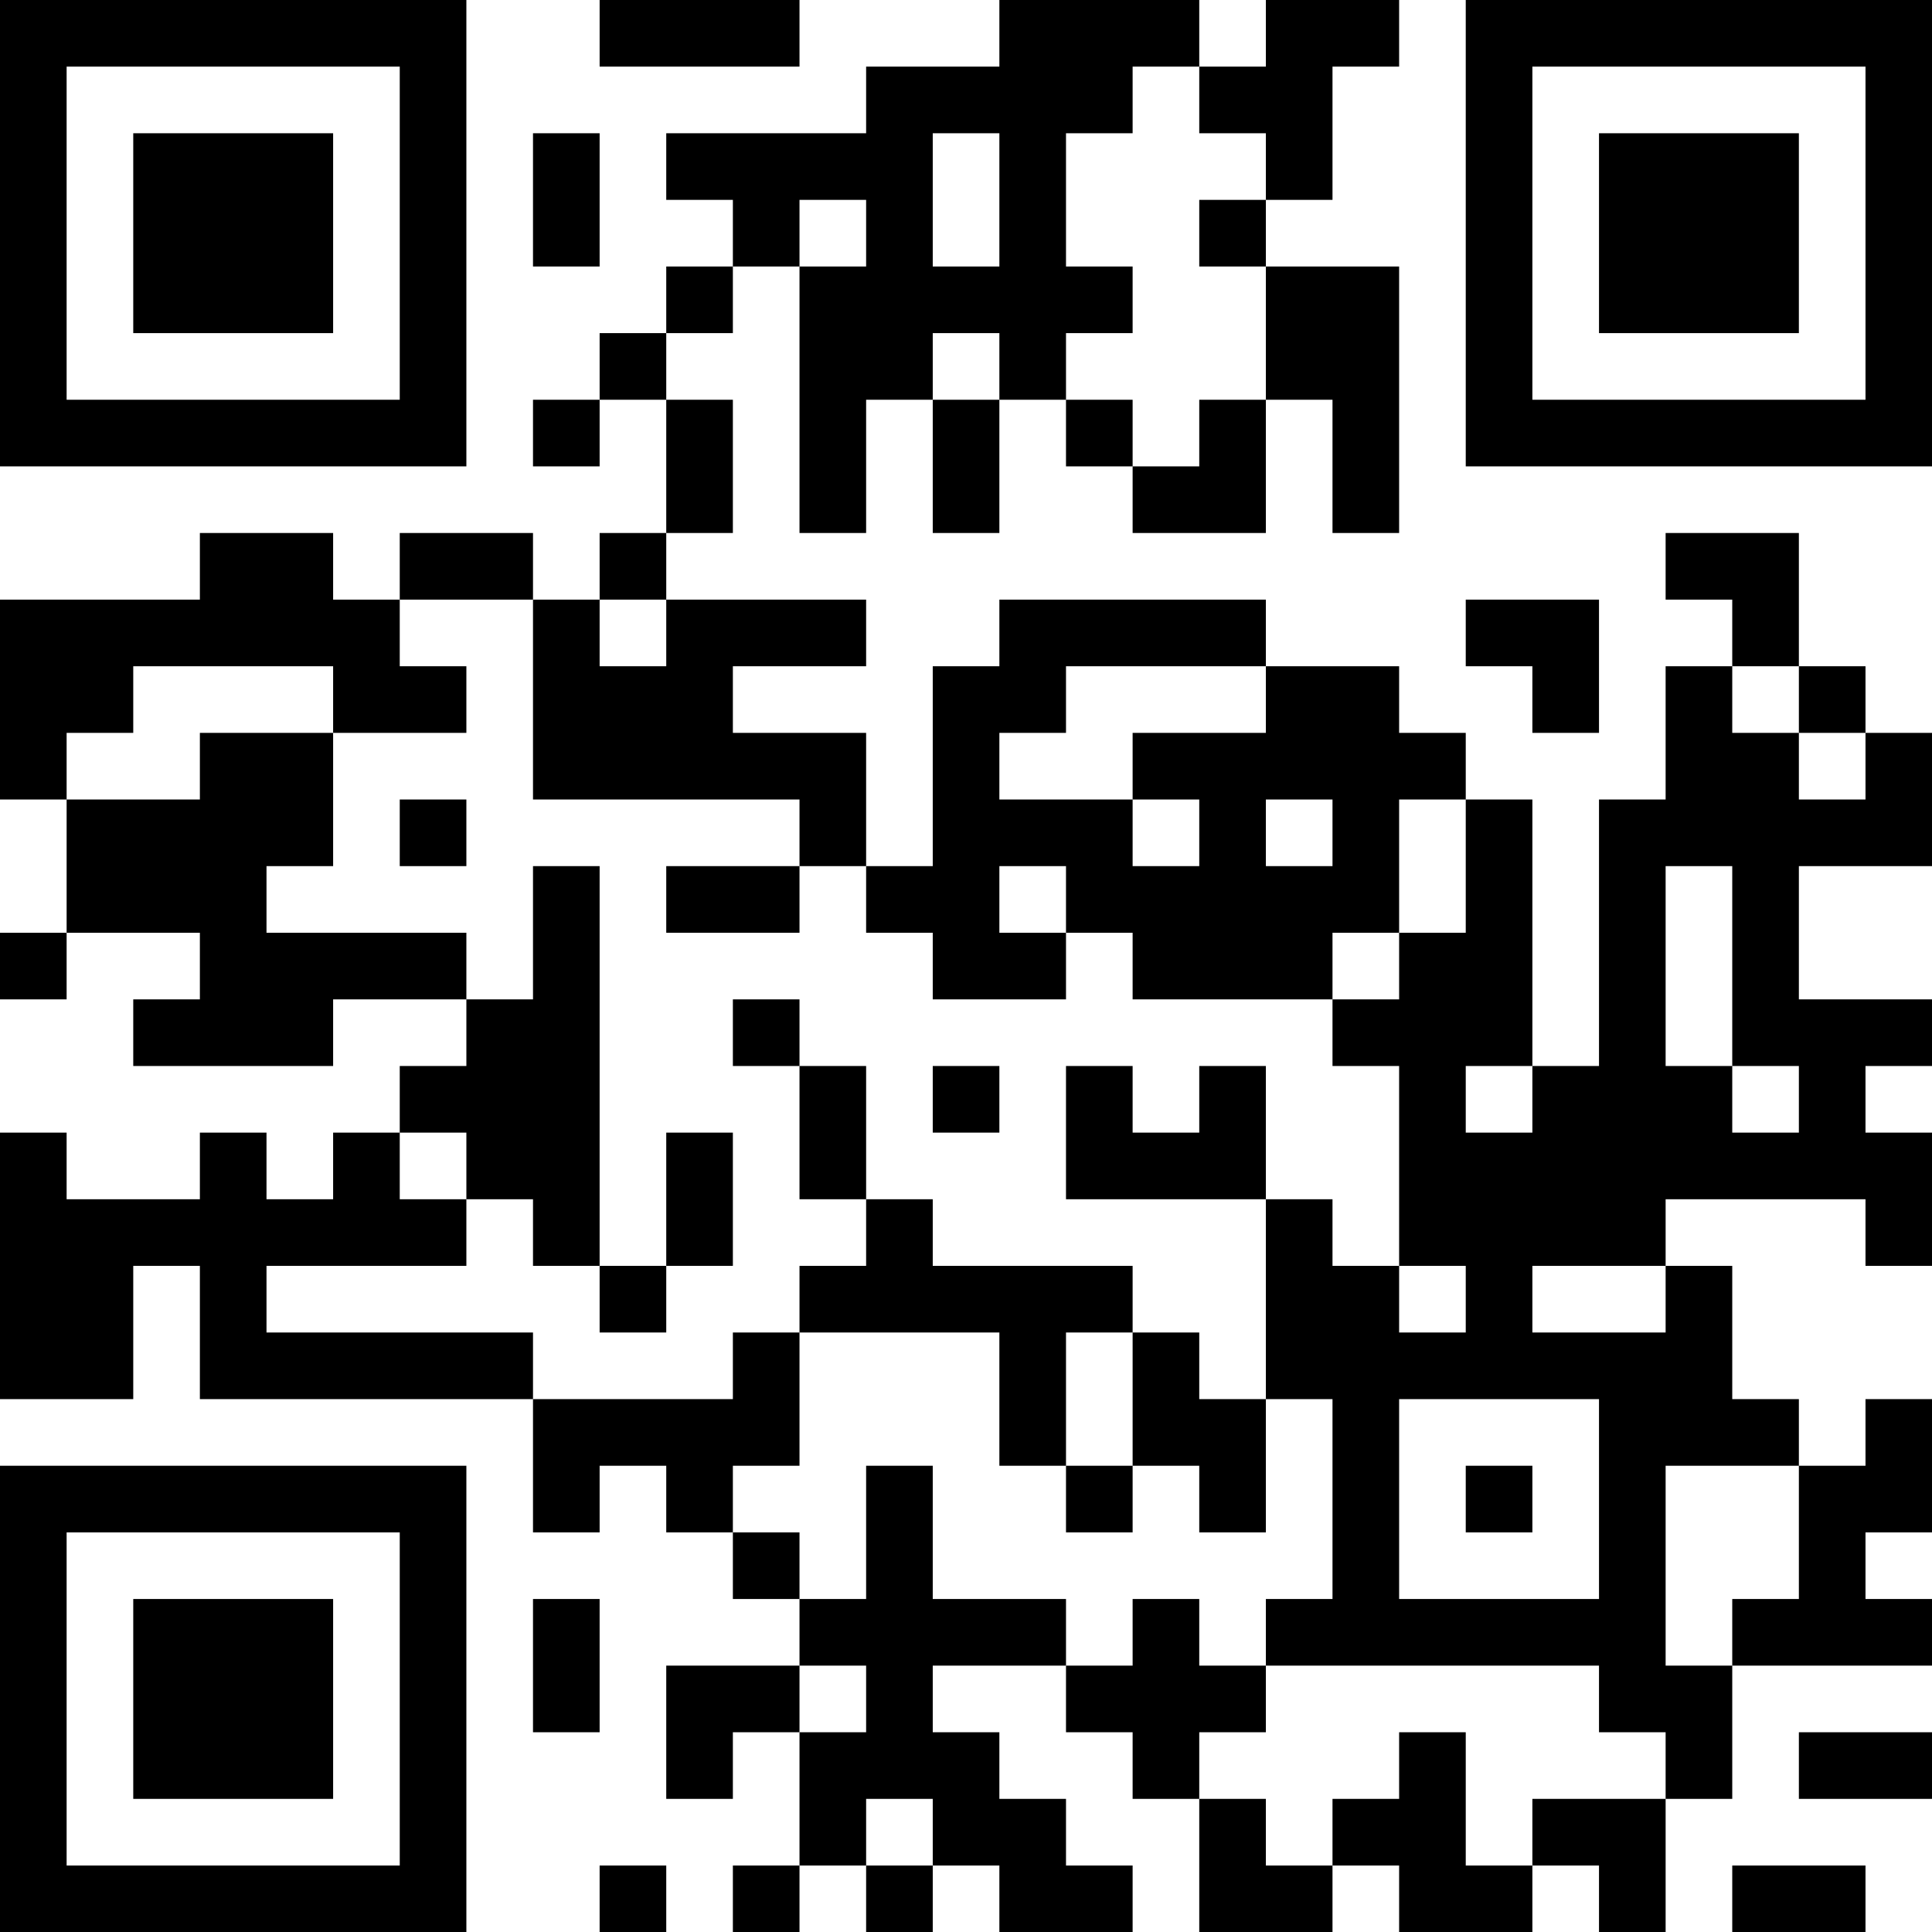 <?xml version="1.0" encoding="UTF-8"?>
<svg xmlns="http://www.w3.org/2000/svg" version="1.1" width="200" height="200" viewBox="0 0 200 200"><rect x="0" y="0" width="200" height="200" fill="#ffffff"/><g transform="scale(6.897)"><g transform="translate(0,0)"><path fill-rule="evenodd" d="M9 0L9 1L12 1L12 0ZM15 0L15 1L13 1L13 2L10 2L10 3L11 3L11 4L10 4L10 5L9 5L9 6L8 6L8 7L9 7L9 6L10 6L10 8L9 8L9 9L8 9L8 8L6 8L6 9L5 9L5 8L3 8L3 9L0 9L0 12L1 12L1 14L0 14L0 15L1 15L1 14L3 14L3 15L2 15L2 16L5 16L5 15L7 15L7 16L6 16L6 17L5 17L5 18L4 18L4 17L3 17L3 18L1 18L1 17L0 17L0 21L2 21L2 19L3 19L3 21L8 21L8 23L9 23L9 22L10 22L10 23L11 23L11 24L12 24L12 25L10 25L10 27L11 27L11 26L12 26L12 28L11 28L11 29L12 29L12 28L13 28L13 29L14 29L14 28L15 28L15 29L17 29L17 28L16 28L16 27L15 27L15 26L14 26L14 25L16 25L16 26L17 26L17 27L18 27L18 29L20 29L20 28L21 28L21 29L23 29L23 28L24 28L24 29L25 29L25 27L26 27L26 25L29 25L29 24L28 24L28 23L29 23L29 21L28 21L28 22L27 22L27 21L26 21L26 19L25 19L25 18L28 18L28 19L29 19L29 17L28 17L28 16L29 16L29 15L27 15L27 13L29 13L29 11L28 11L28 10L27 10L27 8L25 8L25 9L26 9L26 10L25 10L25 12L24 12L24 16L23 16L23 12L22 12L22 11L21 11L21 10L19 10L19 9L15 9L15 10L14 10L14 13L13 13L13 11L11 11L11 10L13 10L13 9L10 9L10 8L11 8L11 6L10 6L10 5L11 5L11 4L12 4L12 8L13 8L13 6L14 6L14 8L15 8L15 6L16 6L16 7L17 7L17 8L19 8L19 6L20 6L20 8L21 8L21 4L19 4L19 3L20 3L20 1L21 1L21 0L19 0L19 1L18 1L18 0ZM17 1L17 2L16 2L16 4L17 4L17 5L16 5L16 6L17 6L17 7L18 7L18 6L19 6L19 4L18 4L18 3L19 3L19 2L18 2L18 1ZM8 2L8 4L9 4L9 2ZM14 2L14 4L15 4L15 2ZM12 3L12 4L13 4L13 3ZM14 5L14 6L15 6L15 5ZM6 9L6 10L7 10L7 11L5 11L5 10L2 10L2 11L1 11L1 12L3 12L3 11L5 11L5 13L4 13L4 14L7 14L7 15L8 15L8 13L9 13L9 19L8 19L8 18L7 18L7 17L6 17L6 18L7 18L7 19L4 19L4 20L8 20L8 21L11 21L11 20L12 20L12 22L11 22L11 23L12 23L12 24L13 24L13 22L14 22L14 24L16 24L16 25L17 25L17 24L18 24L18 25L19 25L19 26L18 26L18 27L19 27L19 28L20 28L20 27L21 27L21 26L22 26L22 28L23 28L23 27L25 27L25 26L24 26L24 25L19 25L19 24L20 24L20 21L19 21L19 18L20 18L20 19L21 19L21 20L22 20L22 19L21 19L21 16L20 16L20 15L21 15L21 14L22 14L22 12L21 12L21 14L20 14L20 15L17 15L17 14L16 14L16 13L15 13L15 14L16 14L16 15L14 15L14 14L13 14L13 13L12 13L12 12L8 12L8 9ZM9 9L9 10L10 10L10 9ZM22 9L22 10L23 10L23 11L24 11L24 9ZM16 10L16 11L15 11L15 12L17 12L17 13L18 13L18 12L17 12L17 11L19 11L19 10ZM26 10L26 11L27 11L27 12L28 12L28 11L27 11L27 10ZM6 12L6 13L7 13L7 12ZM19 12L19 13L20 13L20 12ZM10 13L10 14L12 14L12 13ZM25 13L25 16L26 16L26 17L27 17L27 16L26 16L26 13ZM11 15L11 16L12 16L12 18L13 18L13 19L12 19L12 20L15 20L15 22L16 22L16 23L17 23L17 22L18 22L18 23L19 23L19 21L18 21L18 20L17 20L17 19L14 19L14 18L13 18L13 16L12 16L12 15ZM14 16L14 17L15 17L15 16ZM16 16L16 18L19 18L19 16L18 16L18 17L17 17L17 16ZM22 16L22 17L23 17L23 16ZM10 17L10 19L9 19L9 20L10 20L10 19L11 19L11 17ZM23 19L23 20L25 20L25 19ZM16 20L16 22L17 22L17 20ZM21 21L21 24L24 24L24 21ZM22 22L22 23L23 23L23 22ZM25 22L25 25L26 25L26 24L27 24L27 22ZM8 24L8 26L9 26L9 24ZM12 25L12 26L13 26L13 25ZM27 26L27 27L29 27L29 26ZM13 27L13 28L14 28L14 27ZM9 28L9 29L10 29L10 28ZM26 28L26 29L28 29L28 28ZM0 0L0 7L7 7L7 0ZM1 1L1 6L6 6L6 1ZM2 2L2 5L5 5L5 2ZM22 0L22 7L29 7L29 0ZM23 1L23 6L28 6L28 1ZM24 2L24 5L27 5L27 2ZM0 22L0 29L7 29L7 22ZM1 23L1 28L6 28L6 23ZM2 24L2 27L5 27L5 24Z" fill="#000000"/></g></g></svg>
